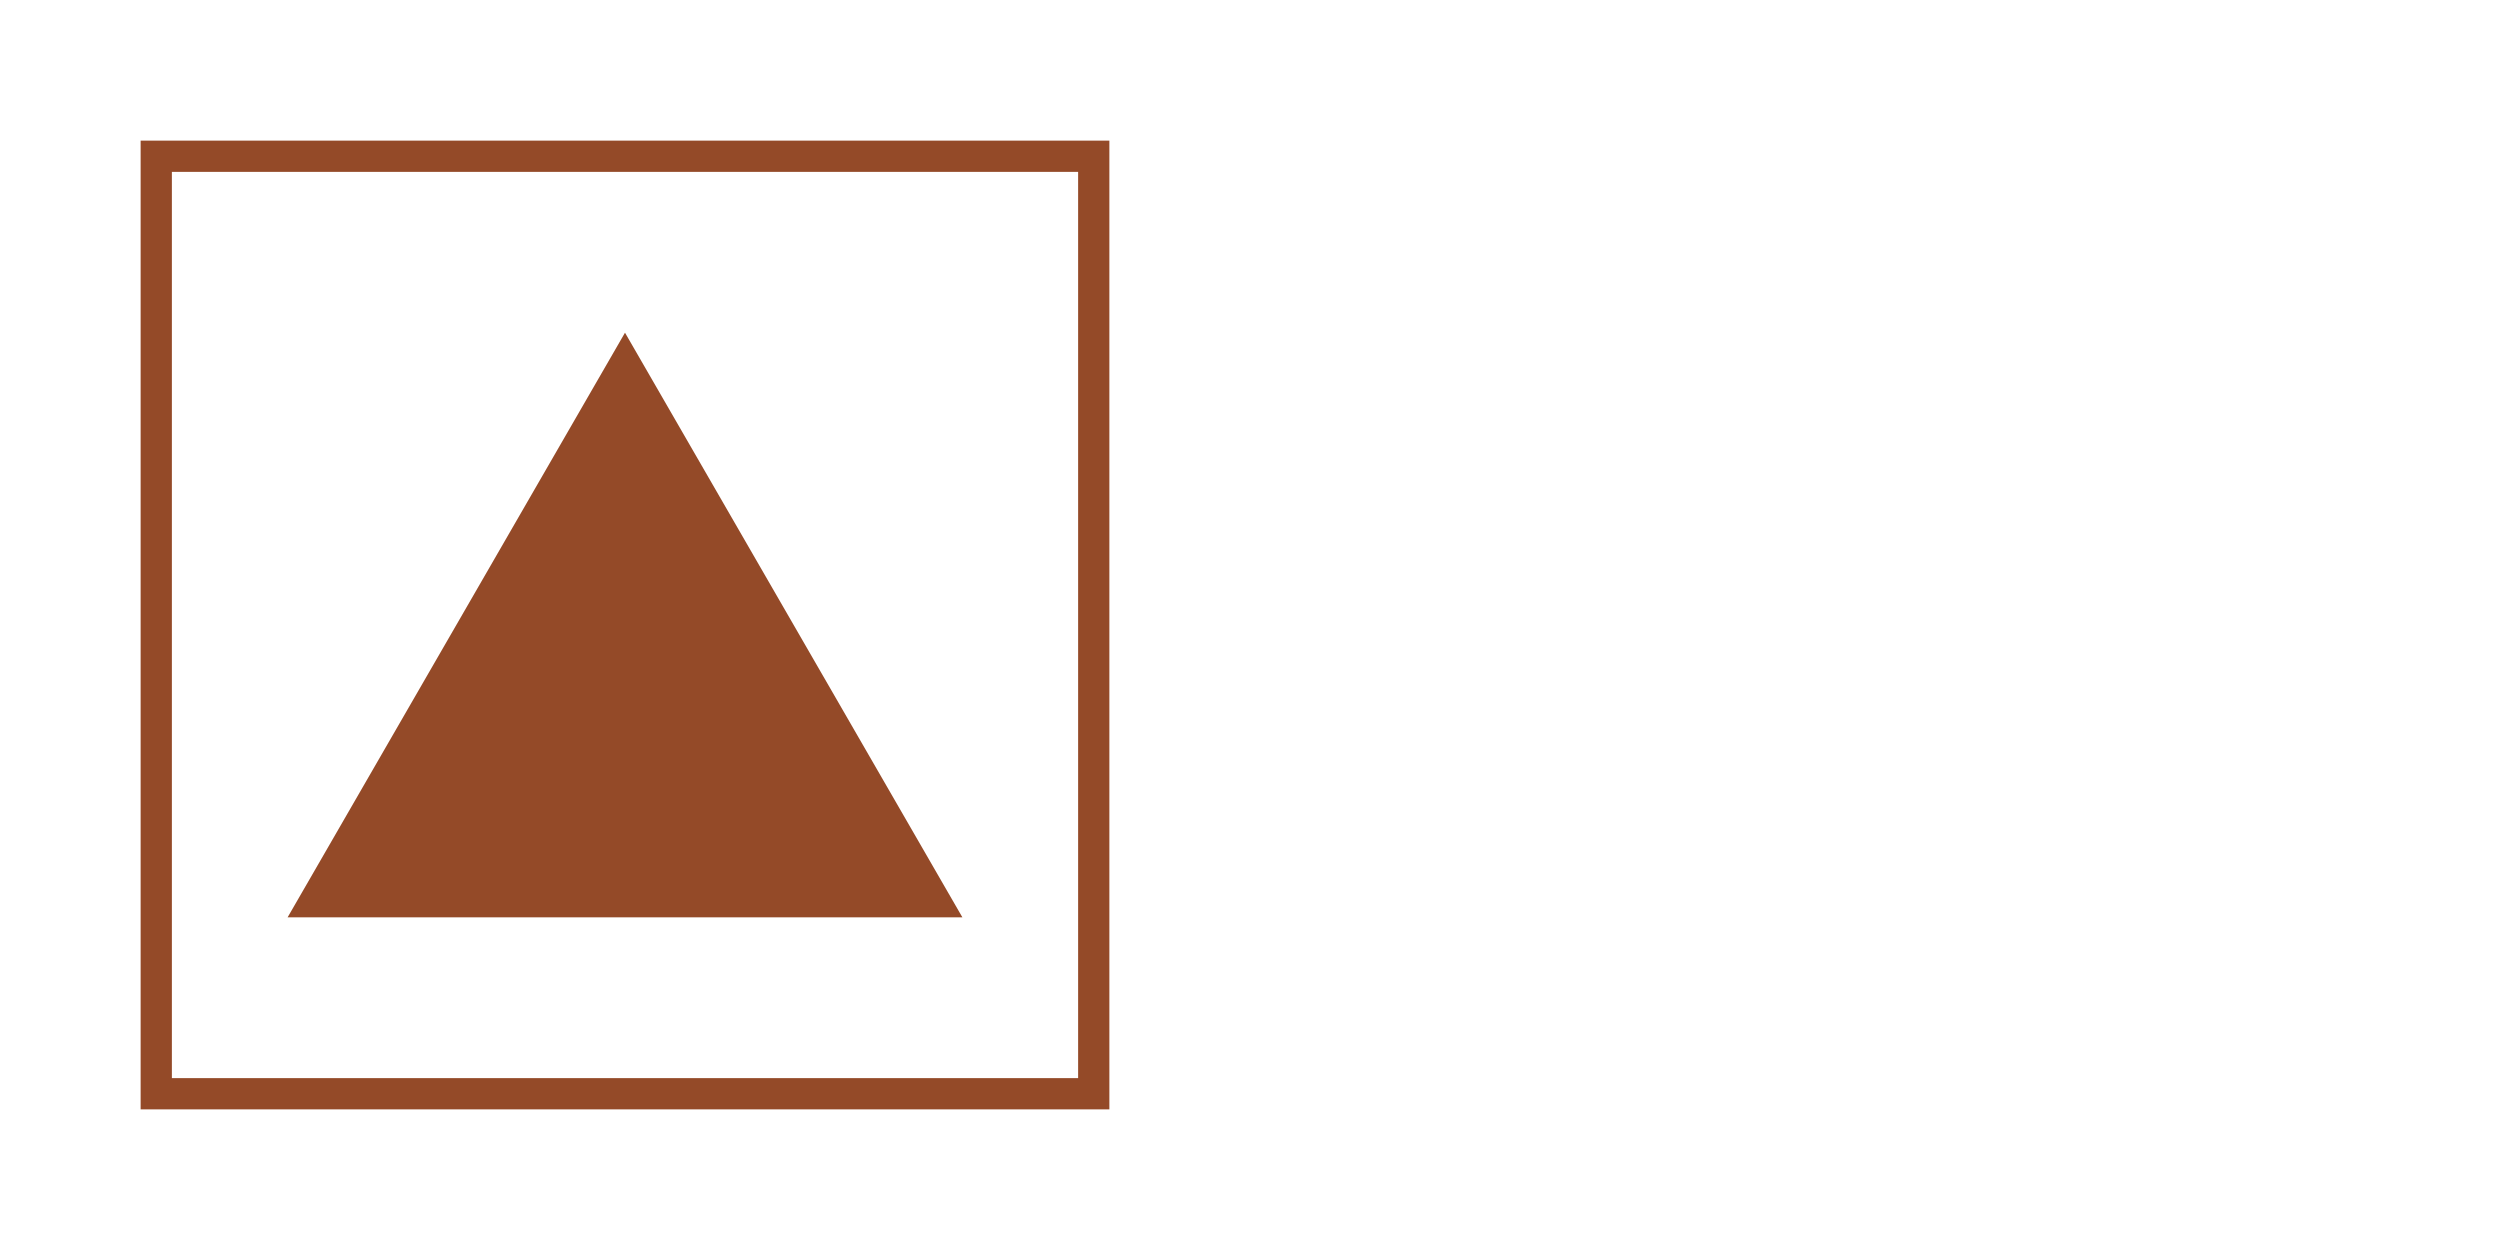 <?xml version="1.0" encoding="UTF-8"?>
<svg width="400" height="200" version="1.1" xmlns="http://www.w3.org/2000/svg">
 <g fill="none" stroke-width="5">
  <rect x="25" y="25" width="150" height="150" stroke="#944a28"/>
 </g>
 <path d="m46.02 146.77h107.96l-53.981-93.539z" fill="#944a28"/>
</svg>
